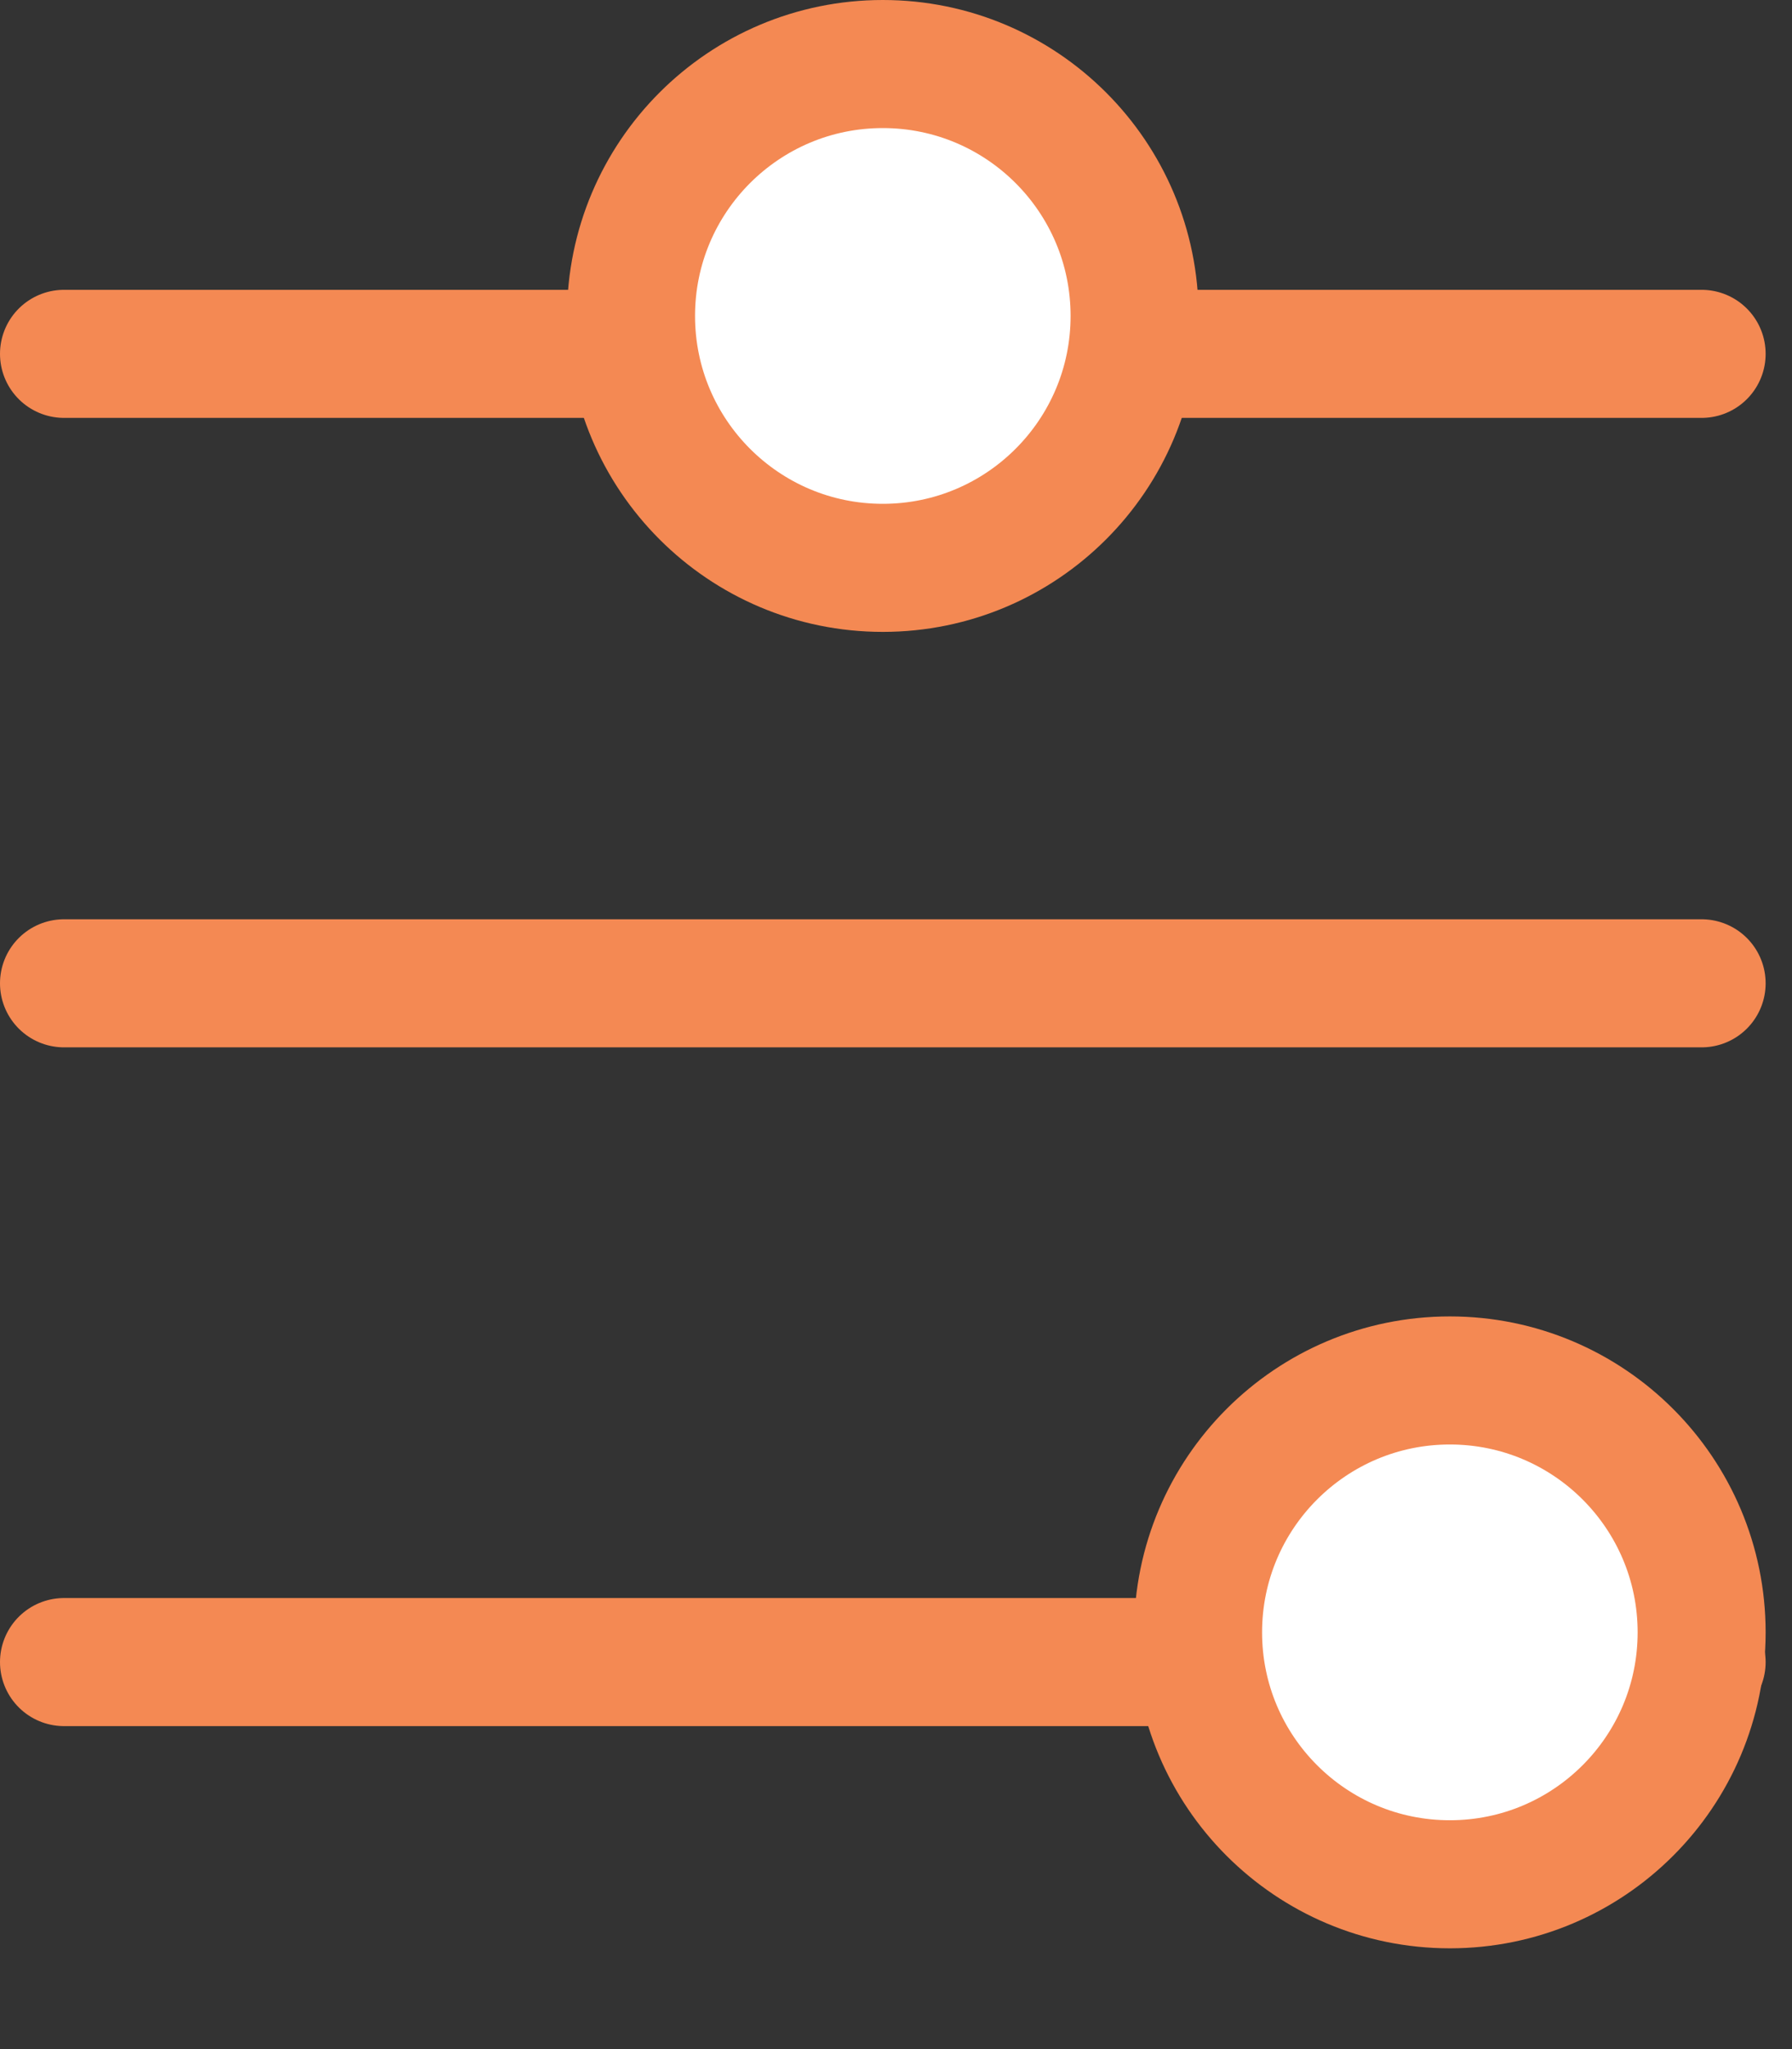<svg width="14" height="16" viewBox="0 0 14 16" fill="none" xmlns="http://www.w3.org/2000/svg">
<rect x="0" y="0" width="14" height="16" fill="#333333" stroke="none"/>
<line x1="0.5" y1="2.763" x2="13.294" y2="2.763" stroke="#F48953" stroke-linecap="round"/>
<line x1="0.5" y1="7.678" x2="13.294" y2="7.678" stroke="#F48953" stroke-linecap="round"/>
<line x1="0.5" y1="12.978" x2="13.294" y2="12.978" stroke="#F48953" stroke-linecap="round"/>
<circle cx="6.897" cy="2.467" r="1.967" fill="white" stroke="#F48953"/>
<circle cx="11.327" cy="12.746" r="1.967" fill="white" stroke="#F48953"/>
</svg>
